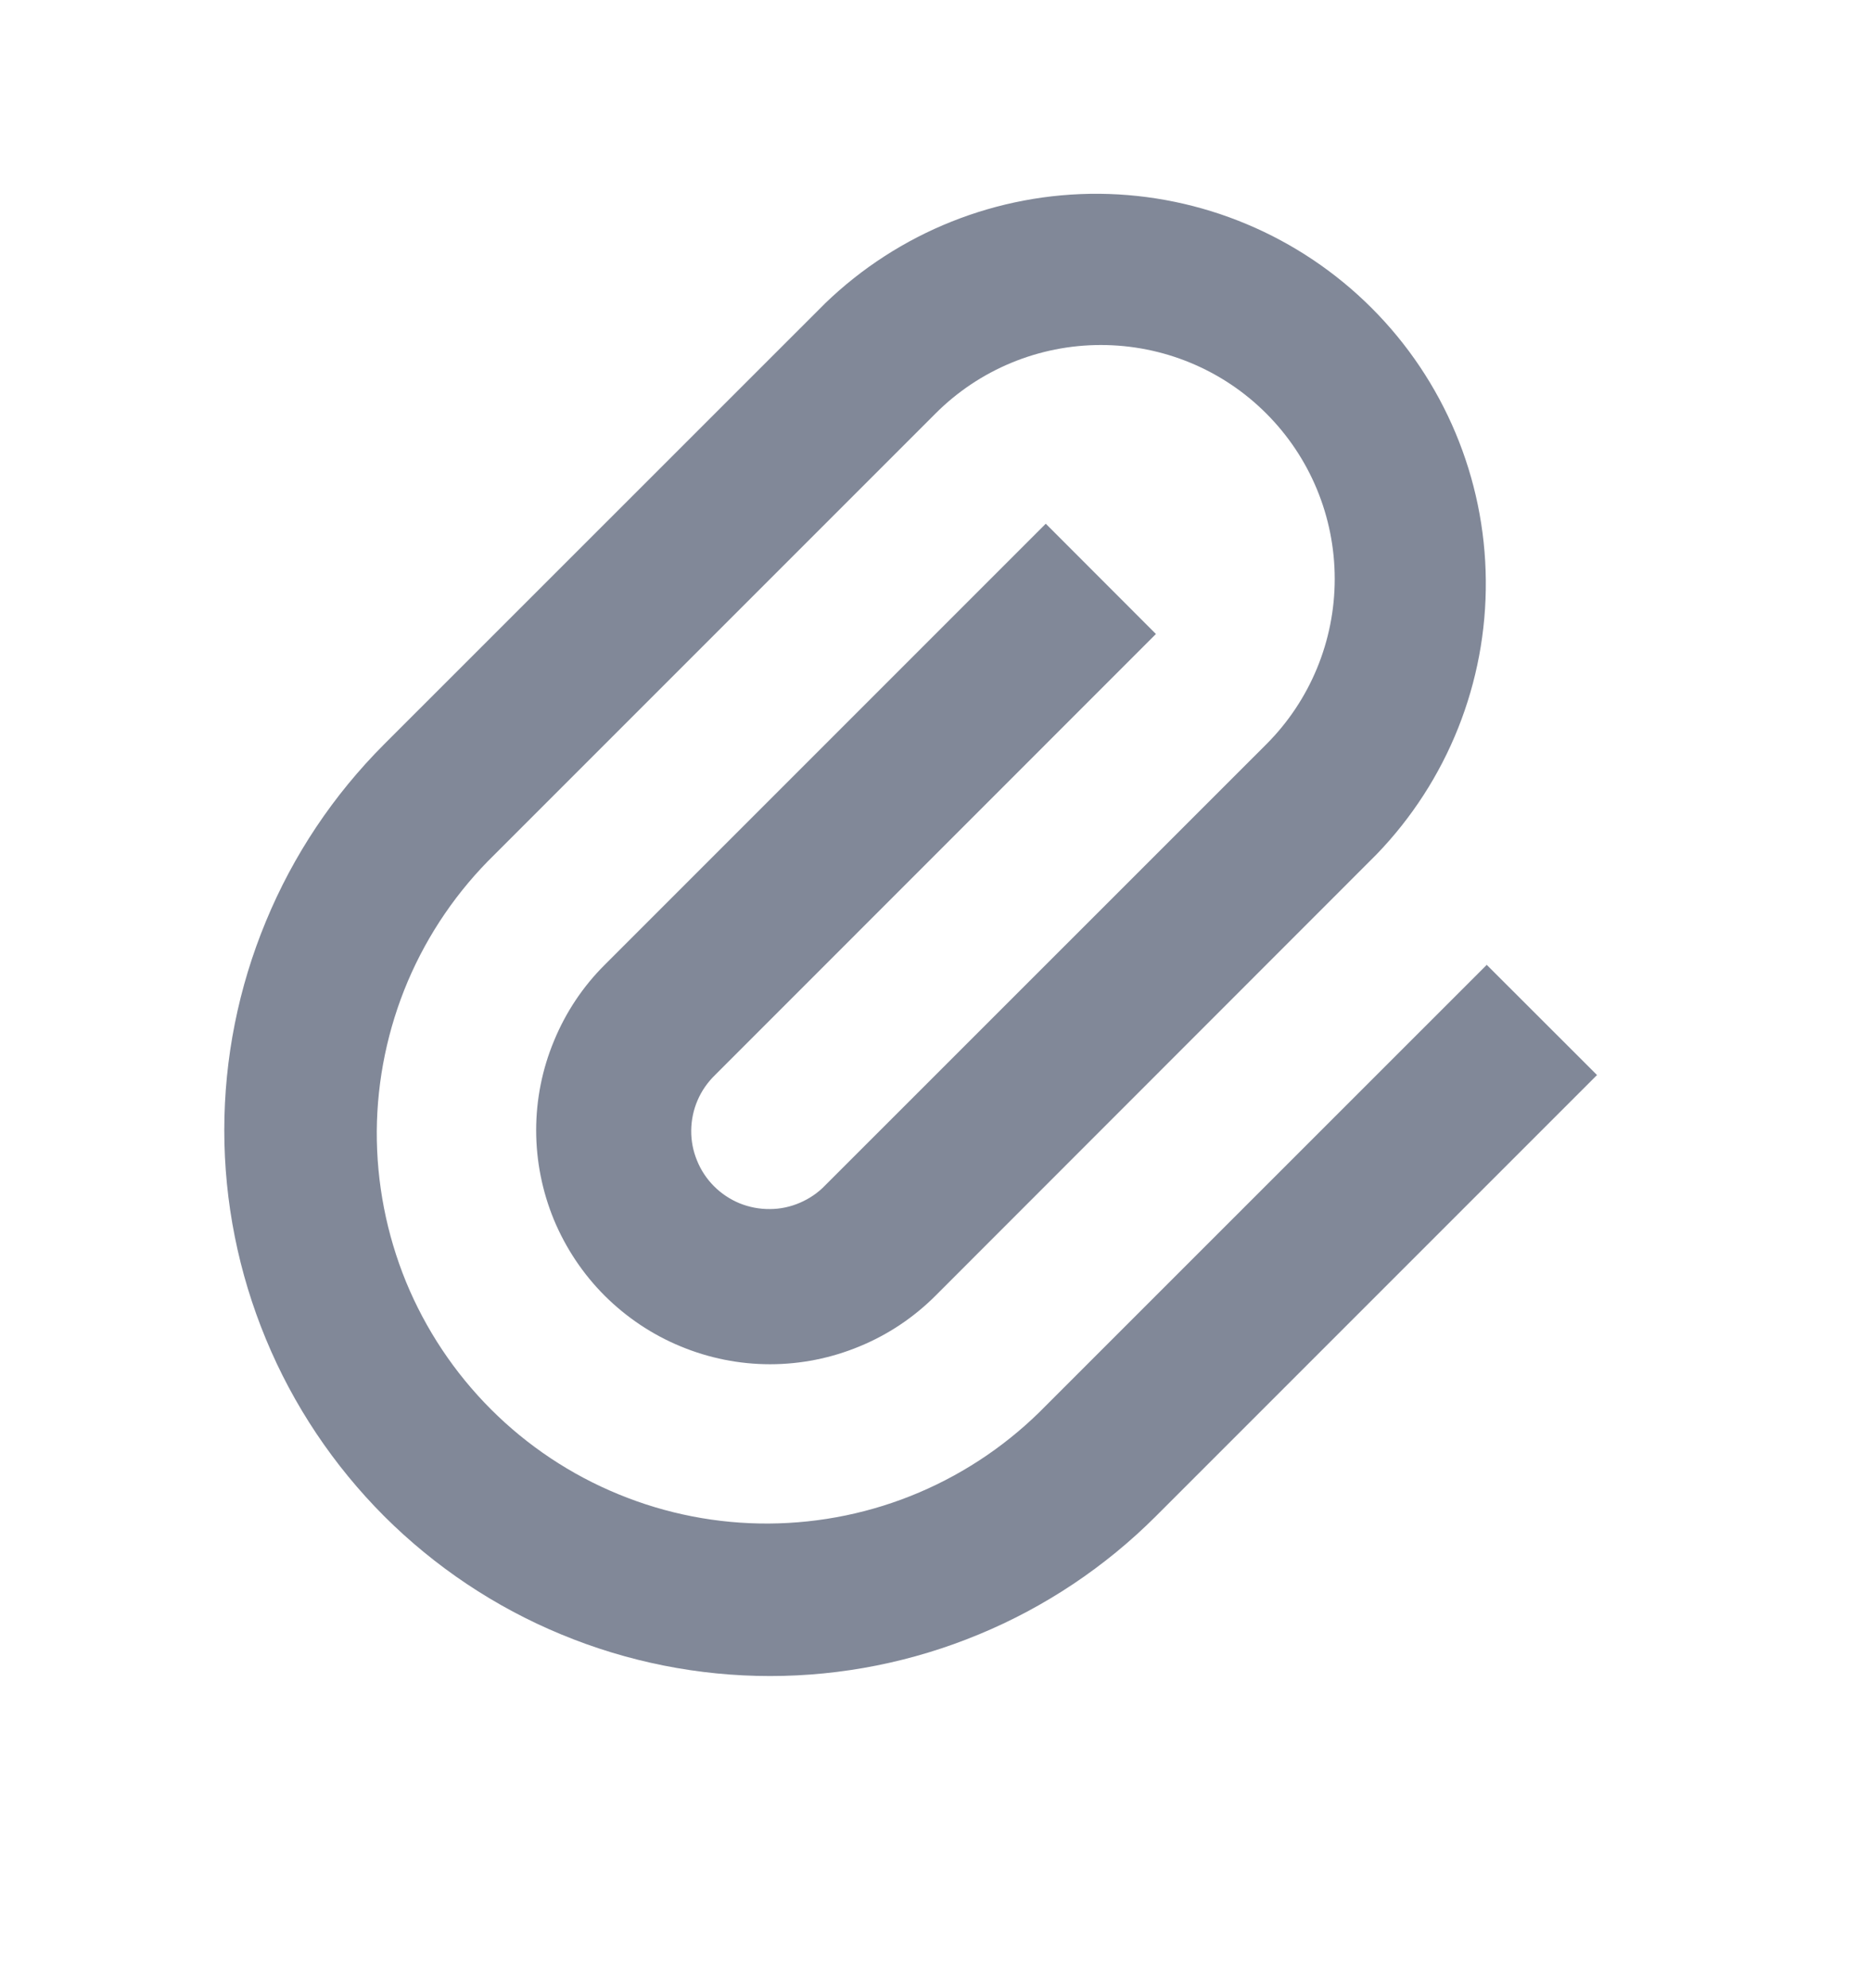 <svg width="16" height="17" viewBox="0 0 16 17" fill="none" xmlns="http://www.w3.org/2000/svg">
<path d="M9.885 5.421L6.115 9.192C6.051 9.254 6 9.327 5.965 9.409C5.93 9.49 5.912 9.577 5.911 9.666C5.91 9.755 5.927 9.842 5.961 9.924C5.994 10.006 6.044 10.081 6.106 10.143C6.169 10.206 6.243 10.255 6.325 10.289C6.407 10.322 6.495 10.339 6.584 10.338C6.672 10.338 6.76 10.319 6.841 10.284C6.922 10.249 6.996 10.199 7.057 10.135L10.829 6.364C11.204 5.989 11.414 5.48 11.414 4.95C11.414 4.419 11.204 3.911 10.829 3.536C10.454 3.16 9.945 2.95 9.414 2.95C8.884 2.95 8.375 3.16 8 3.536L4.229 7.307C3.913 7.615 3.661 7.983 3.488 8.389C3.316 8.795 3.225 9.231 3.222 9.673C3.22 10.114 3.305 10.551 3.472 10.96C3.64 11.368 3.887 11.739 4.199 12.051C4.511 12.363 4.882 12.61 5.29 12.777C5.698 12.945 6.136 13.03 6.577 13.027C7.018 13.024 7.455 12.934 7.861 12.761C8.267 12.588 8.635 12.336 8.943 12.02L12.714 8.25L13.657 9.192L9.885 12.964C9.452 13.397 8.937 13.741 8.371 13.975C7.805 14.21 7.198 14.331 6.585 14.331C5.972 14.331 5.366 14.21 4.799 13.975C4.233 13.741 3.719 13.397 3.285 12.964C2.852 12.53 2.508 12.016 2.274 11.45C2.039 10.883 1.918 10.277 1.918 9.664C1.918 9.051 2.039 8.444 2.274 7.878C2.508 7.311 2.852 6.797 3.285 6.364L7.057 2.593C7.686 1.986 8.528 1.65 9.402 1.657C10.276 1.665 11.112 2.016 11.73 2.634C12.348 3.252 12.699 4.088 12.706 4.962C12.714 5.836 12.378 6.678 11.771 7.306L8 11.079C7.814 11.265 7.594 11.412 7.351 11.512C7.108 11.613 6.848 11.665 6.585 11.665C6.323 11.665 6.063 11.613 5.82 11.512C5.577 11.412 5.357 11.264 5.171 11.079C4.985 10.893 4.838 10.672 4.737 10.43C4.637 10.187 4.585 9.927 4.585 9.664C4.585 9.401 4.637 9.141 4.738 8.899C4.838 8.656 4.985 8.435 5.171 8.25L8.943 4.478L9.885 5.421Z" fill="#818898"/>
</svg>
